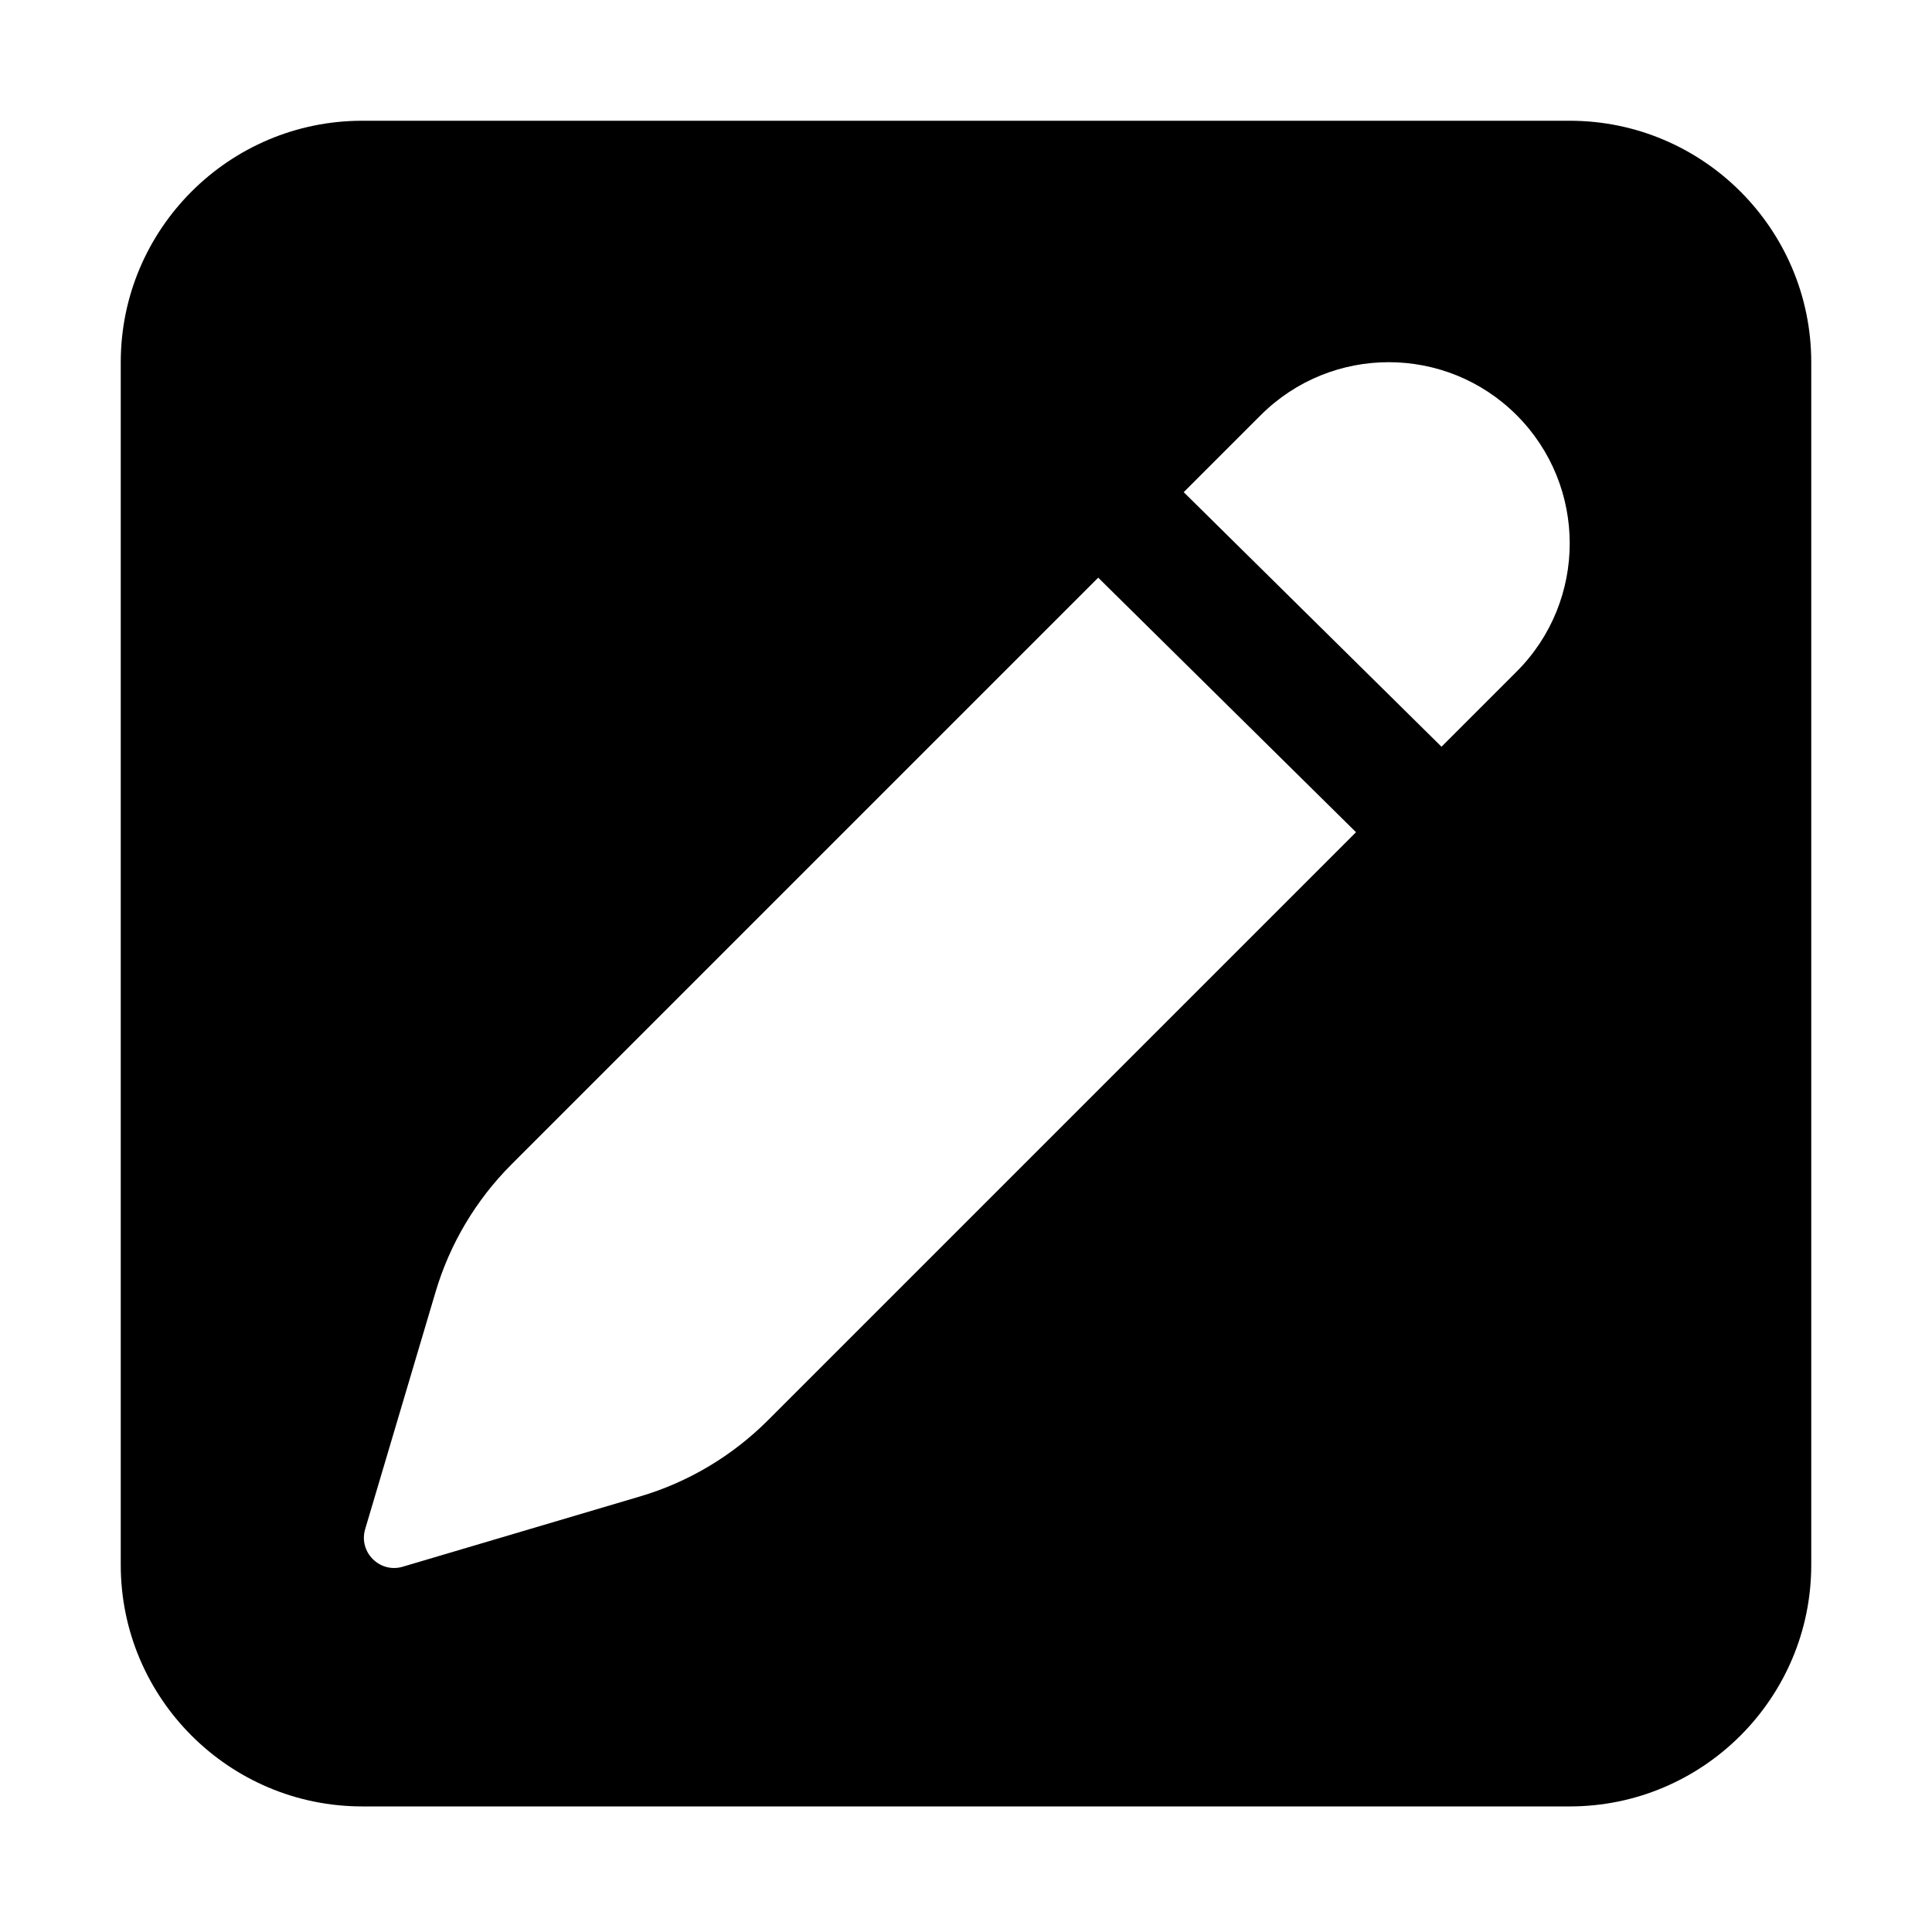 <svg version="1.1" xmlns="http://www.w3.org/2000/svg" width="16" height="16" viewBox="0 0 16 16">
<title>pencil-square</title>
<path d="M13 1h-10c-1.103 0-2 0.897-2 2v9.96c0 1.103 0.897 2 2 2h10c1.103 0 2-0.897 2-2v-9.96c0-1.103-0.897-2-2-2zM6.358 11.764c-0.295 0.294-0.658 0.511-1.058 0.629l-1.965 0.582c-0.19 0.056-0.367-0.121-0.311-0.311l0.583-1.964c0.118-0.399 0.335-0.763 0.629-1.057l4.859-4.859 2.135 2.108-4.872 4.872zM12.561 5.561l-0.623 0.623-2.135-2.108 0.637-0.637c0.586-0.586 1.536-0.586 2.121 0s0.585 1.536 0 2.122z"></path>
</svg>
